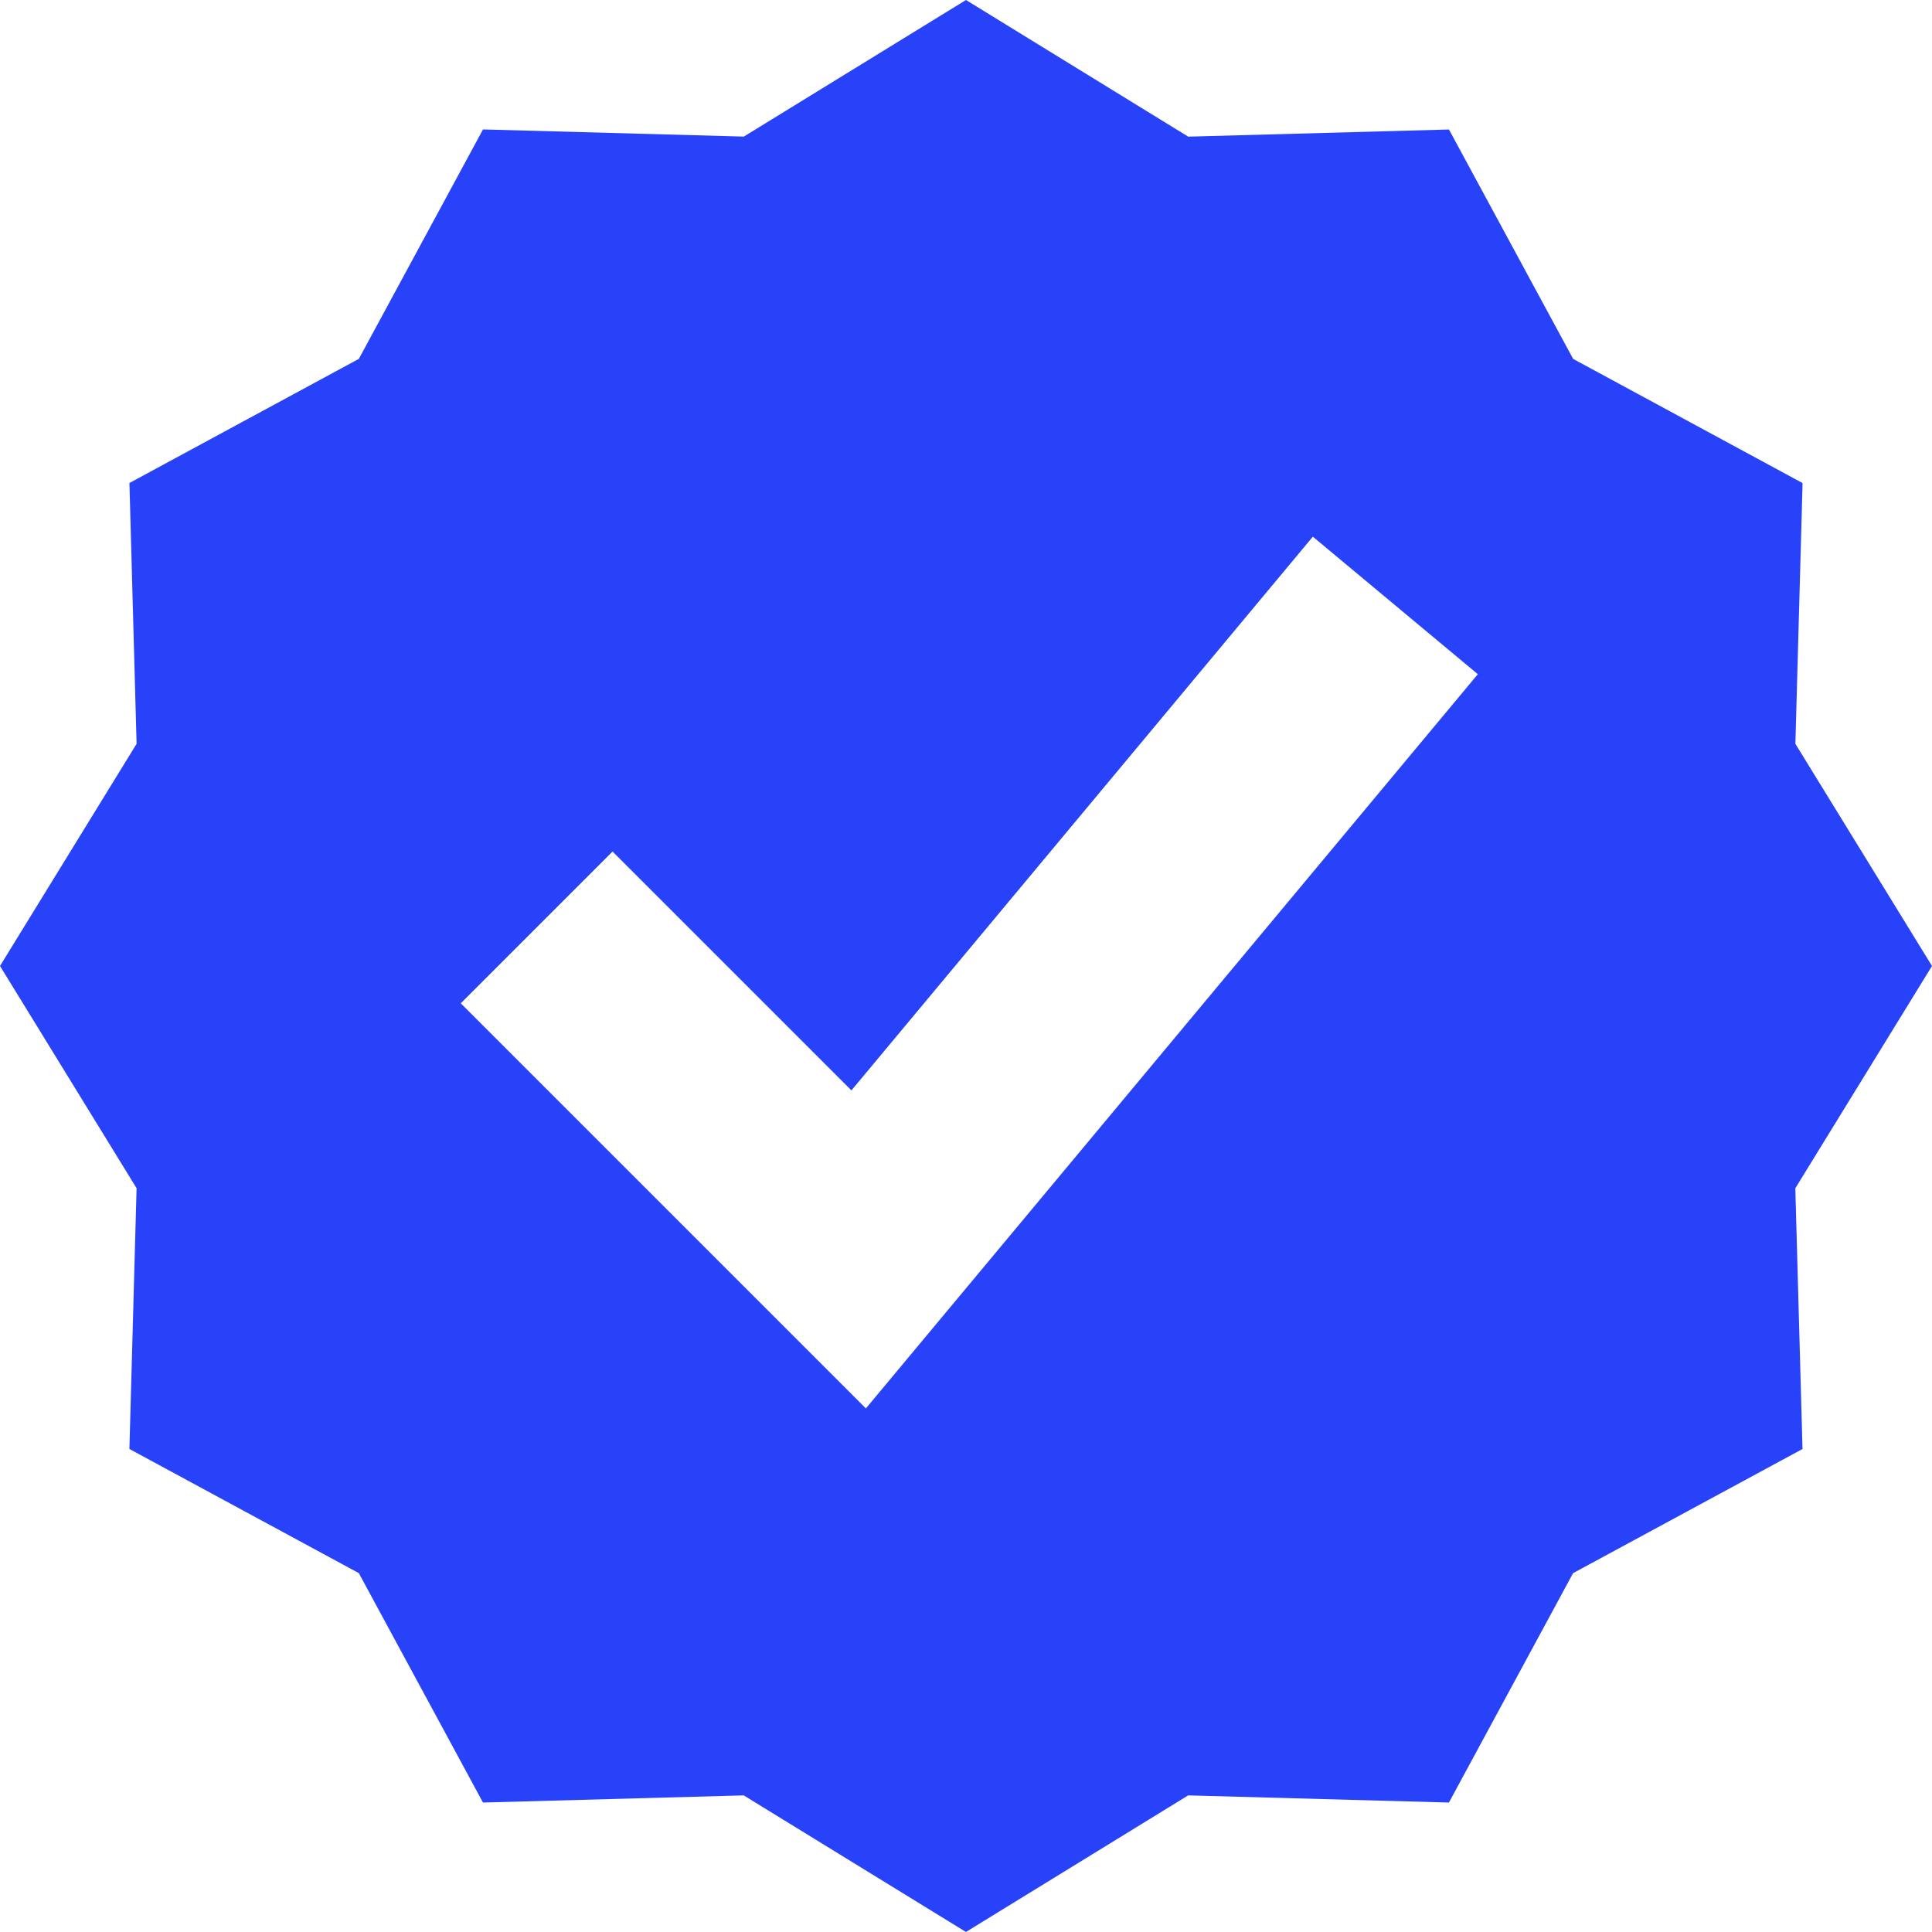 <svg xmlns="http://www.w3.org/2000/svg" width="61.559" height="61.559" viewBox="0 0 61.559 61.559"><defs><style>.a{fill:#2842fa;}</style></defs><g transform="translate(-3 -3)"><path class="a" d="M64.559,33.779,60.206,26.7l.229-8.308-7.31-3.956-3.957-7.31-8.308.228L33.779,3,26.7,7.352,18.39,7.124l-3.956,7.31L7.124,18.39,7.352,26.7,3,33.779,7.352,40.86l-.229,8.308,7.31,3.956,3.956,7.31,8.308-.228,7.081,4.352,7.081-4.352,8.308.228,3.956-7.309,7.31-3.956-.229-8.308ZM30.59,47.876,17.682,34.968l4.836-4.836,7.611,7.611L44.831,20.1l5.257,4.382Z"/></g></svg>